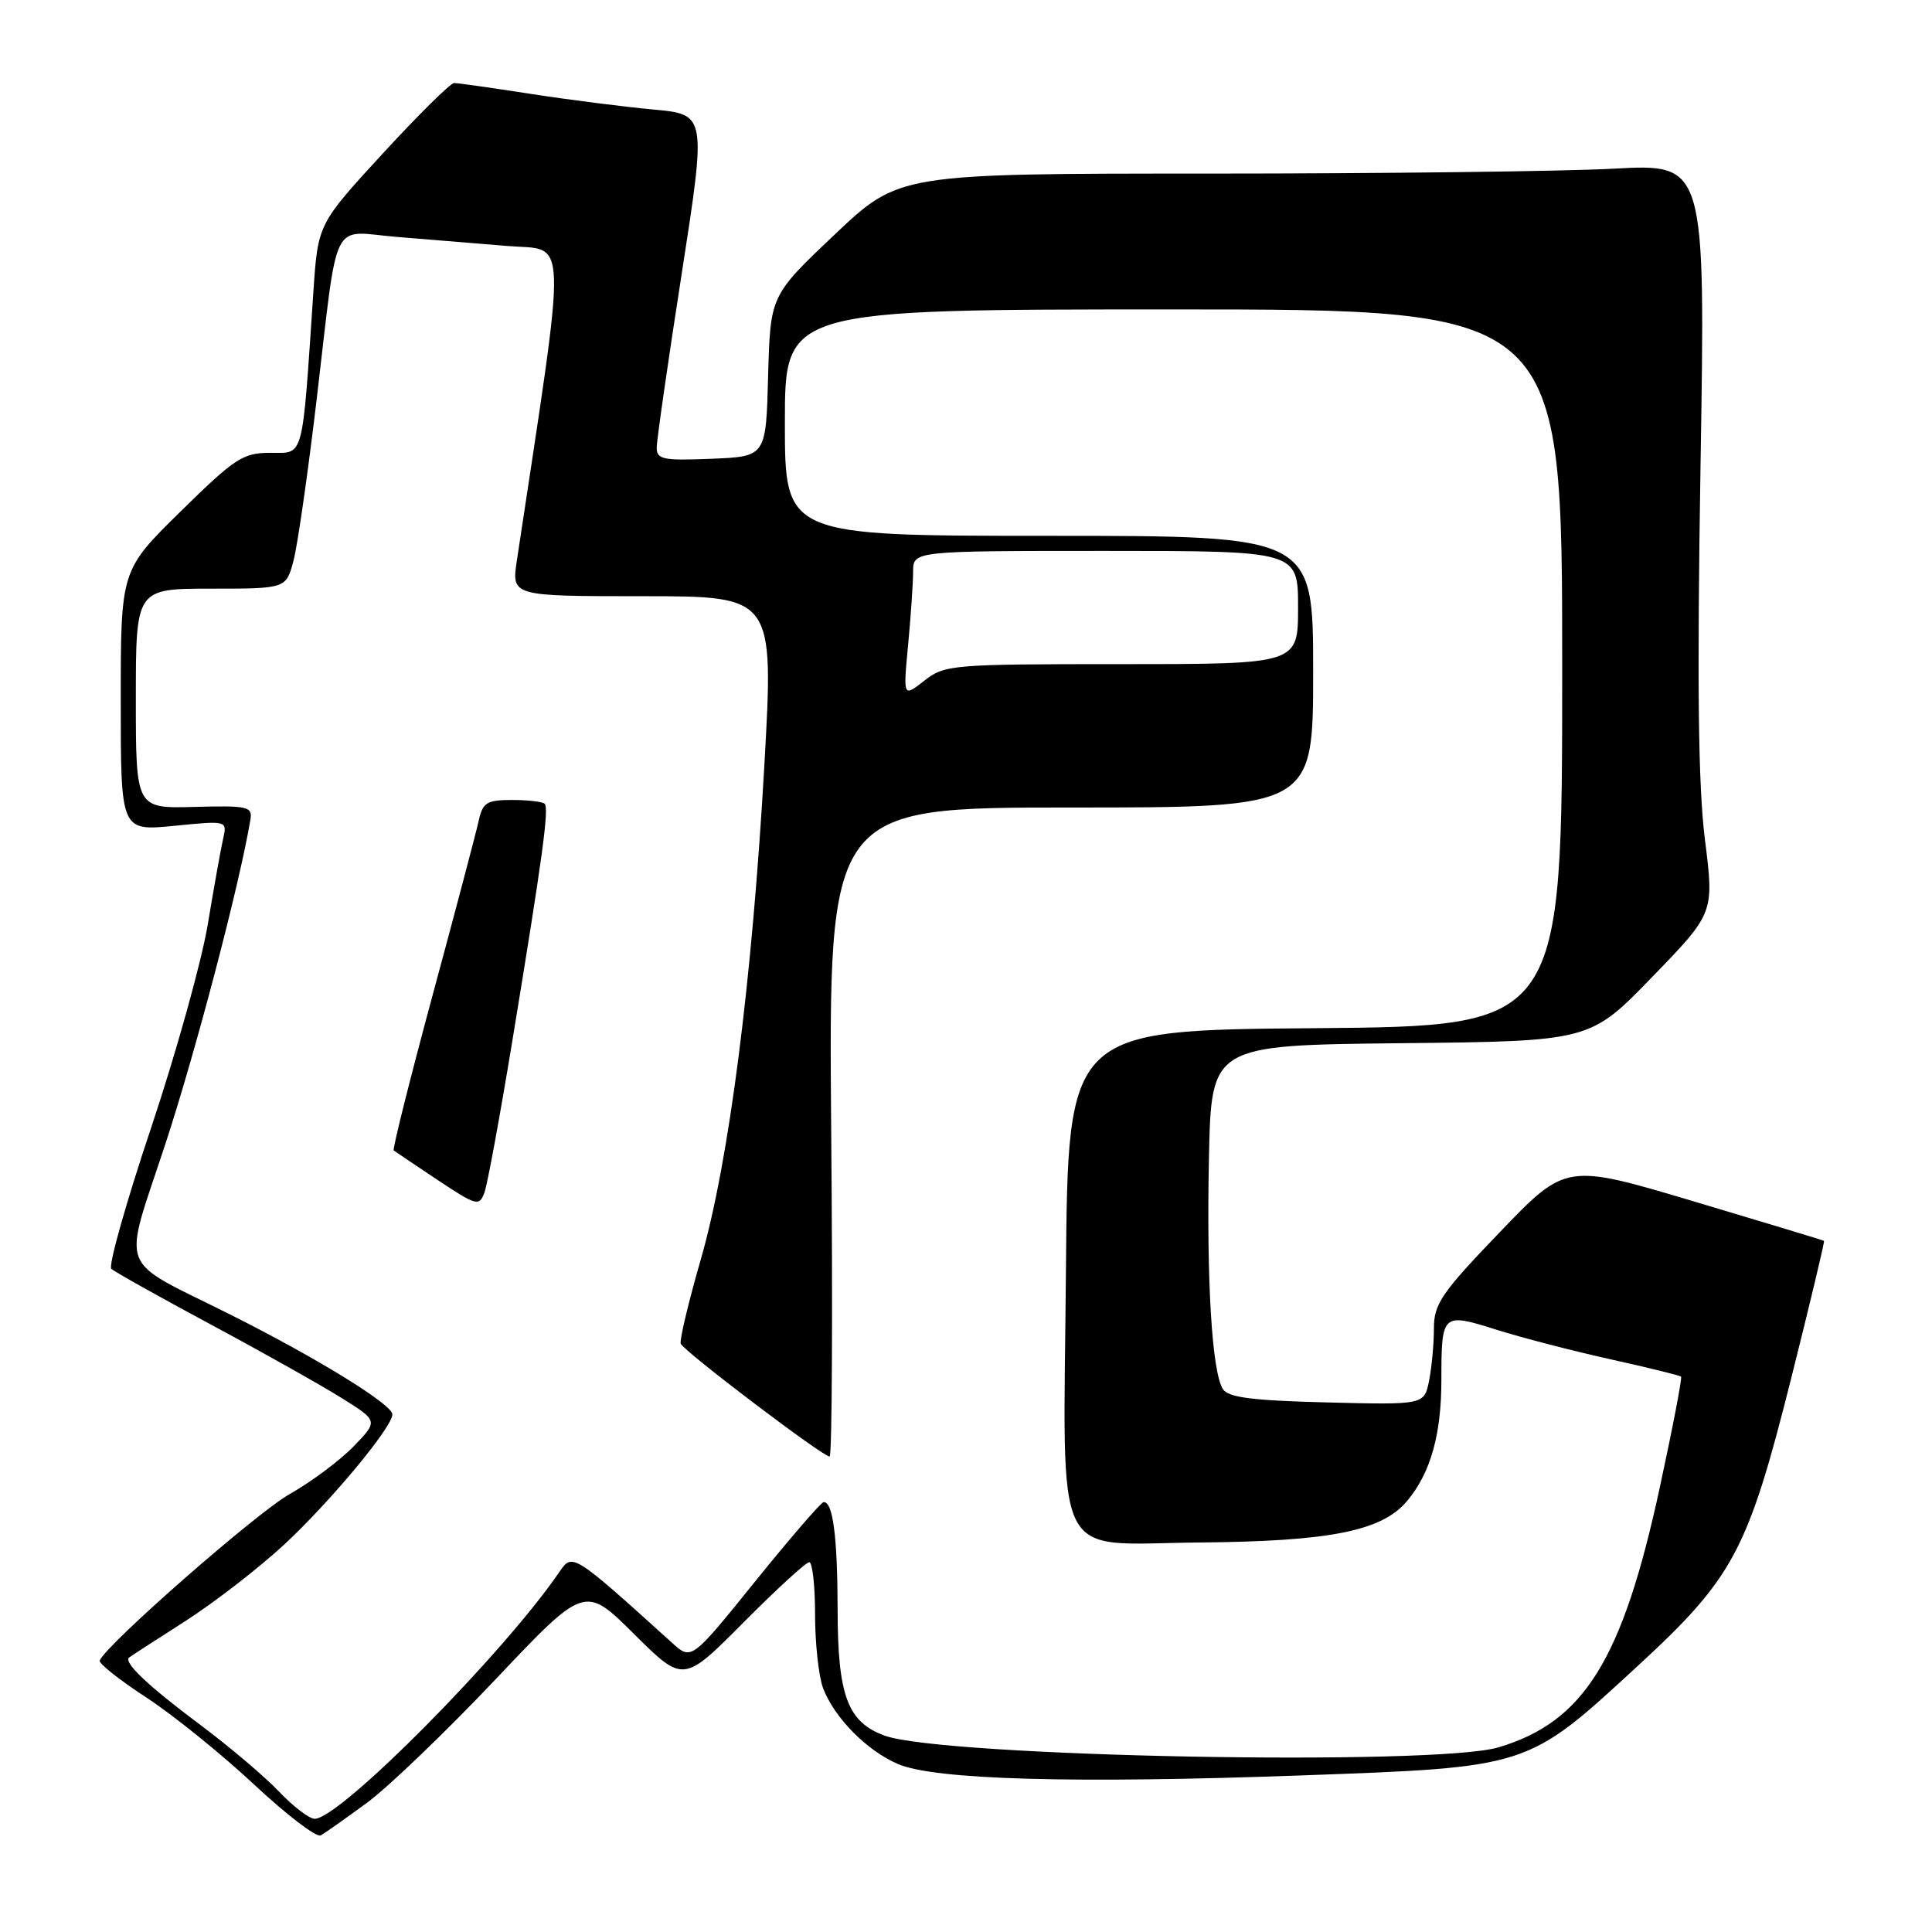 <?xml version="1.0" encoding="UTF-8" standalone="no"?>
<!DOCTYPE svg PUBLIC "-//W3C//DTD SVG 1.1//EN" "http://www.w3.org/Graphics/SVG/1.1/DTD/svg11.dtd" >
<svg xmlns="http://www.w3.org/2000/svg" xmlns:xlink="http://www.w3.org/1999/xlink" version="1.1" viewBox="0 0 256 256">
 <g >
 <path fill="currentColor"
d=" M 48.61 238.89 C 51.42 236.83 59.06 229.49 65.60 222.59 C 77.48 210.03 77.48 210.03 84.01 216.51 C 90.55 223.00 90.55 223.00 98.50 215.00 C 102.87 210.60 106.80 207.00 107.23 207.00 C 107.65 207.00 108.00 210.12 108.00 213.93 C 108.00 217.75 108.48 222.14 109.06 223.68 C 110.55 227.61 114.85 231.97 119.00 233.75 C 123.86 235.83 142.25 236.35 172.50 235.25 C 202.62 234.16 202.33 234.26 216.80 220.94 C 229.73 209.04 231.57 205.59 237.37 182.52 C 239.85 172.64 241.80 164.49 241.69 164.42 C 241.59 164.34 233.85 162.00 224.50 159.21 C 207.50 154.14 207.50 154.14 198.75 163.25 C 190.97 171.35 190.00 172.77 190.00 176.06 C 190.00 178.09 189.71 181.19 189.36 182.95 C 188.72 186.15 188.72 186.15 175.82 185.83 C 165.89 185.58 162.72 185.17 162.03 184.05 C 160.58 181.71 159.86 169.60 160.19 153.50 C 160.50 138.50 160.50 138.50 185.59 138.23 C 210.68 137.97 210.68 137.97 218.91 129.47 C 227.14 120.98 227.14 120.98 225.91 111.24 C 225.02 104.15 224.86 90.65 225.33 61.60 C 225.98 21.69 225.98 21.69 213.83 22.35 C 207.15 22.71 183.11 23.00 160.41 23.00 C 119.13 23.00 119.13 23.00 110.60 31.08 C 102.07 39.16 102.07 39.16 101.78 49.83 C 101.50 60.50 101.50 60.50 94.25 60.79 C 87.83 61.05 87.00 60.88 87.02 59.29 C 87.02 58.31 88.51 47.97 90.32 36.33 C 93.61 15.16 93.61 15.16 86.55 14.51 C 82.67 14.15 75.34 13.22 70.26 12.43 C 65.18 11.64 60.64 11.00 60.17 11.00 C 59.70 11.00 55.45 15.20 50.72 20.34 C 42.13 29.69 42.13 29.69 41.53 38.59 C 40.01 61.21 40.33 60.00 35.84 60.00 C 32.19 60.00 31.14 60.69 23.92 67.78 C 16.00 75.56 16.00 75.56 16.00 92.84 C 16.00 110.12 16.00 110.12 23.05 109.43 C 30.11 108.73 30.11 108.73 29.57 111.12 C 29.27 112.43 28.35 117.55 27.53 122.50 C 26.70 127.45 23.32 139.58 20.02 149.45 C 16.71 159.33 14.34 167.73 14.75 168.12 C 15.16 168.51 21.12 171.85 28.00 175.54 C 34.88 179.23 42.66 183.61 45.31 185.27 C 50.12 188.28 50.12 188.28 46.83 191.68 C 45.02 193.54 41.20 196.39 38.34 198.00 C 33.96 200.48 14.10 217.88 13.21 220.03 C 13.06 220.41 15.82 222.60 19.35 224.90 C 22.88 227.20 29.31 232.39 33.64 236.43 C 37.96 240.47 41.95 243.52 42.50 243.20 C 43.05 242.89 45.80 240.95 48.61 238.89 Z  M 36.95 237.37 C 35.05 235.38 30.34 231.39 26.48 228.51 C 19.60 223.37 16.33 220.27 17.11 219.63 C 17.32 219.46 20.65 217.30 24.50 214.84 C 28.35 212.38 34.25 207.81 37.62 204.70 C 43.77 198.99 52.01 189.09 51.99 187.41 C 51.98 186.09 41.99 179.94 30.50 174.18 C 15.30 166.56 16.21 168.97 21.94 151.50 C 25.98 139.17 31.76 117.12 33.18 108.61 C 33.47 106.87 32.86 106.73 25.75 106.92 C 18.00 107.13 18.00 107.13 18.00 92.57 C 18.00 78.00 18.00 78.00 27.96 78.00 C 37.92 78.00 37.92 78.00 38.90 74.25 C 39.44 72.19 40.81 62.62 41.95 53.00 C 44.88 28.23 43.69 30.66 52.55 31.39 C 56.65 31.72 63.29 32.27 67.31 32.60 C 75.29 33.25 75.20 29.86 68.49 74.25 C 67.77 79.00 67.77 79.00 85.16 79.00 C 102.54 79.00 102.54 79.00 101.29 101.25 C 99.66 130.03 96.61 153.84 92.87 166.84 C 91.23 172.52 90.03 177.56 90.20 178.04 C 90.53 178.99 109.00 193.00 109.93 193.00 C 110.25 193.00 110.35 173.65 110.14 150.00 C 109.78 107.00 109.78 107.00 141.89 107.00 C 174.00 107.00 174.00 107.00 174.00 89.00 C 174.00 71.00 174.00 71.00 139.00 71.00 C 104.00 71.00 104.00 71.00 104.00 56.00 C 104.00 41.00 104.00 41.00 155.50 41.00 C 207.00 41.00 207.00 41.00 207.00 88.49 C 207.00 135.97 207.00 135.97 174.25 136.24 C 141.50 136.50 141.50 136.50 141.24 168.58 C 140.91 208.05 139.19 204.55 158.86 204.39 C 176.24 204.24 183.08 202.88 186.43 198.91 C 189.55 195.19 190.99 190.13 190.99 182.83 C 191.00 173.99 191.08 173.92 198.31 176.20 C 201.71 177.27 208.54 179.04 213.47 180.13 C 218.41 181.22 222.58 182.25 222.75 182.41 C 222.91 182.58 221.64 189.19 219.93 197.10 C 214.99 219.95 209.90 228.15 198.57 231.53 C 190.15 234.04 124.95 232.80 117.22 229.98 C 112.31 228.19 111.00 224.69 110.99 213.30 C 110.97 203.62 110.37 198.96 109.13 199.04 C 108.79 199.07 104.70 203.80 100.06 209.55 C 91.62 220.01 91.62 220.01 89.06 217.69 C 75.96 205.84 75.85 205.77 74.17 208.22 C 66.80 219.05 45.05 241.00 41.70 241.00 C 40.98 241.00 38.84 239.37 36.95 237.37 Z  M 67.91 137.78 C 71.92 113.40 72.77 107.11 72.17 106.50 C 71.89 106.23 69.95 106.00 67.85 106.00 C 64.50 106.00 63.96 106.34 63.43 108.75 C 63.10 110.26 60.36 120.65 57.33 131.84 C 54.31 143.02 51.99 152.29 52.17 152.44 C 52.35 152.58 54.97 154.34 57.98 156.35 C 63.14 159.78 63.50 159.88 64.19 158.02 C 64.59 156.94 66.26 147.83 67.91 137.78 Z  M 120.33 85.45 C 120.69 81.63 120.99 77.26 120.99 75.75 C 121.00 73.00 121.00 73.00 146.50 73.00 C 172.00 73.00 172.00 73.00 172.00 80.50 C 172.00 88.00 172.00 88.00 148.63 88.00 C 126.07 88.00 125.17 88.08 122.47 90.20 C 119.67 92.40 119.67 92.40 120.33 85.45 Z "/>
</g>
</svg>